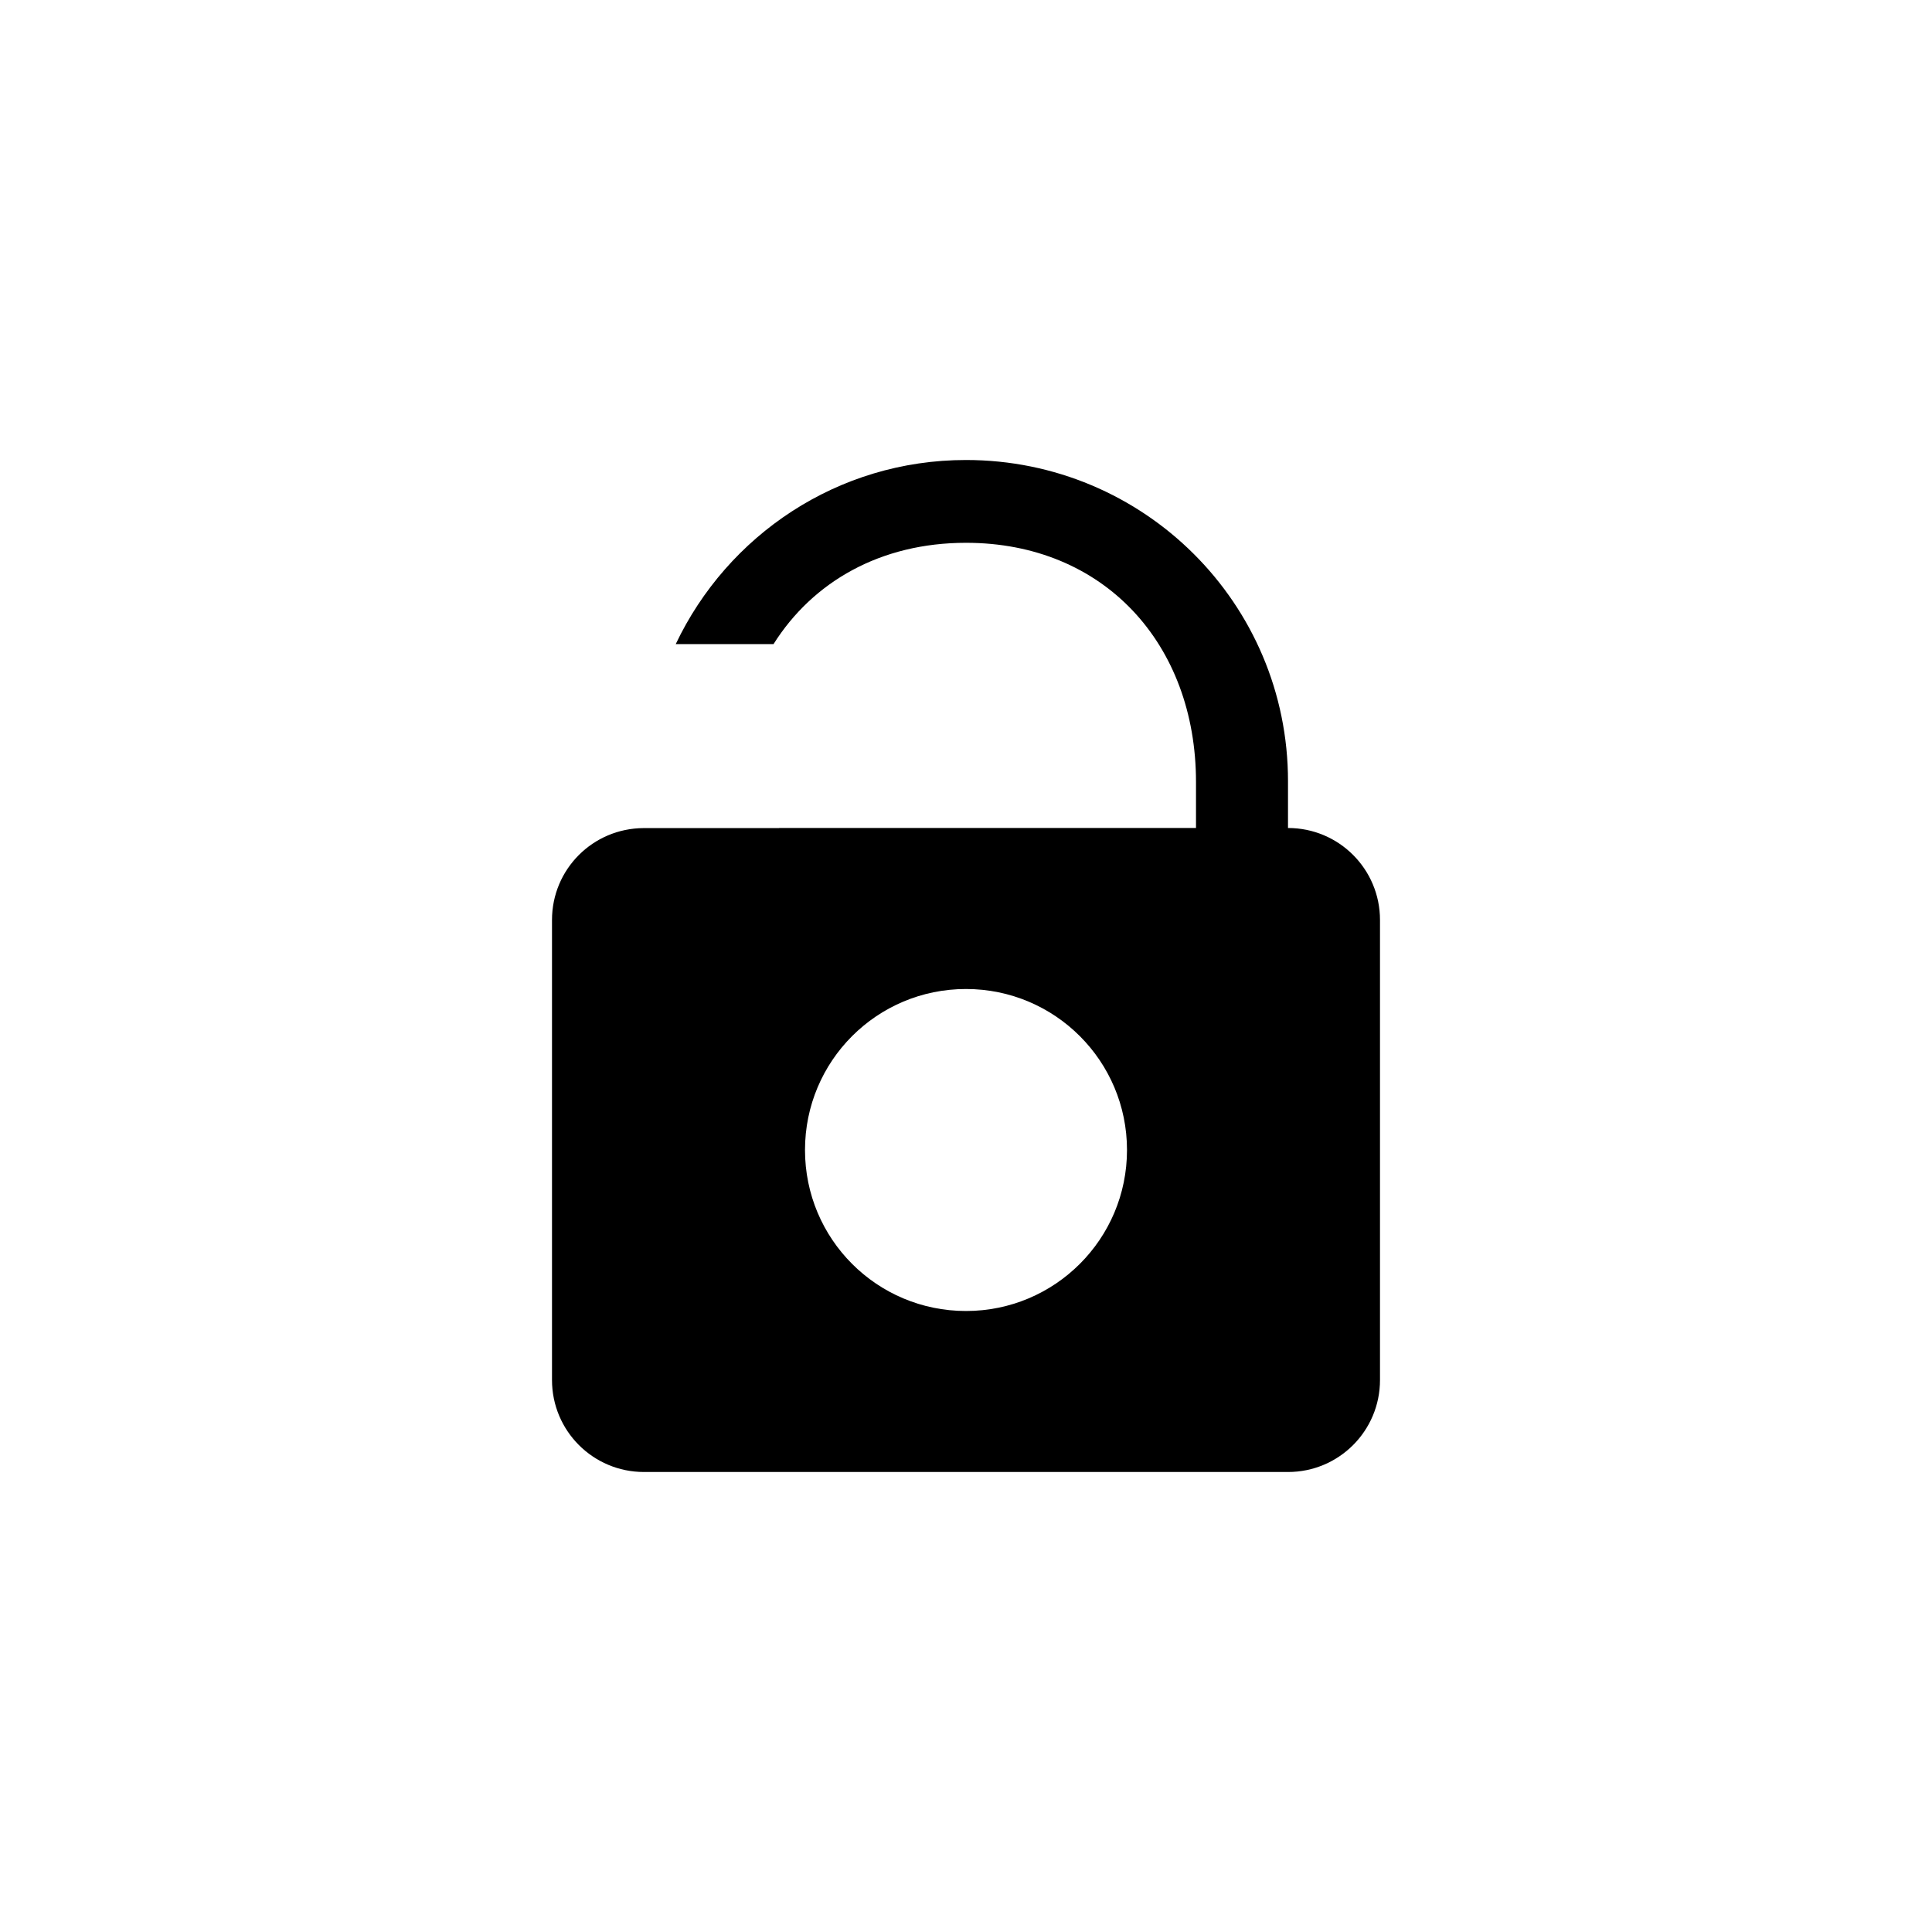 <?xml version="1.0" encoding="utf-8"?>
<!-- Generator: Adobe Illustrator 15.0.2, SVG Export Plug-In  -->
<!DOCTYPE svg PUBLIC "-//W3C//DTD SVG 1.1//EN" "http://www.w3.org/Graphics/SVG/1.1/DTD/svg11.dtd">
<svg version="1.1"
	 xmlns="http://www.w3.org/2000/svg" xmlns:xlink="http://www.w3.org/1999/xlink" xmlns:a="http://ns.adobe.com/AdobeSVGViewerExtensions/3.0/"
	 x="0px" y="0px" width="21px" height="21px" viewBox="0 0 21 21" overflow="visible" enable-background="new 0 0 21 21"
	 xml:space="preserve">
<defs>
</defs>
<path fill="none" d="M8.469,9H13V8.5c0-1.5-1-2.6-2.5-2.6c-0.929,0-1.665,0.423-2.091,1.101h0.06V9z"/>
<circle fill="none" cx="10.5" cy="12.5" r="1.75"/>
<path d="M14,9V8.491C14,6.558,12.434,5,10.5,5C9.102,5,7.906,5.82,7.345,7.001h1.063C8.835,6.323,9.571,5.9,10.5,5.9
	C12,5.9,13,7,13,8.5V9H8.469v0.001H6.995C6.444,9.004,6,9.448,6,10v5c0,0.553,0.447,1,1,1h7c0.553,0,1-0.447,1-1v-5
	C15,9.447,14.553,9,14,9z M10.5,14.25c-0.969,0-1.75-0.783-1.75-1.75s0.781-1.75,1.75-1.75c0.967,0,1.75,0.783,1.75,1.75
	S11.467,14.25,10.5,14.25z"/>
<rect fill="#4387FD" fill-opacity="0" width="21" height="21"/>
</svg>
